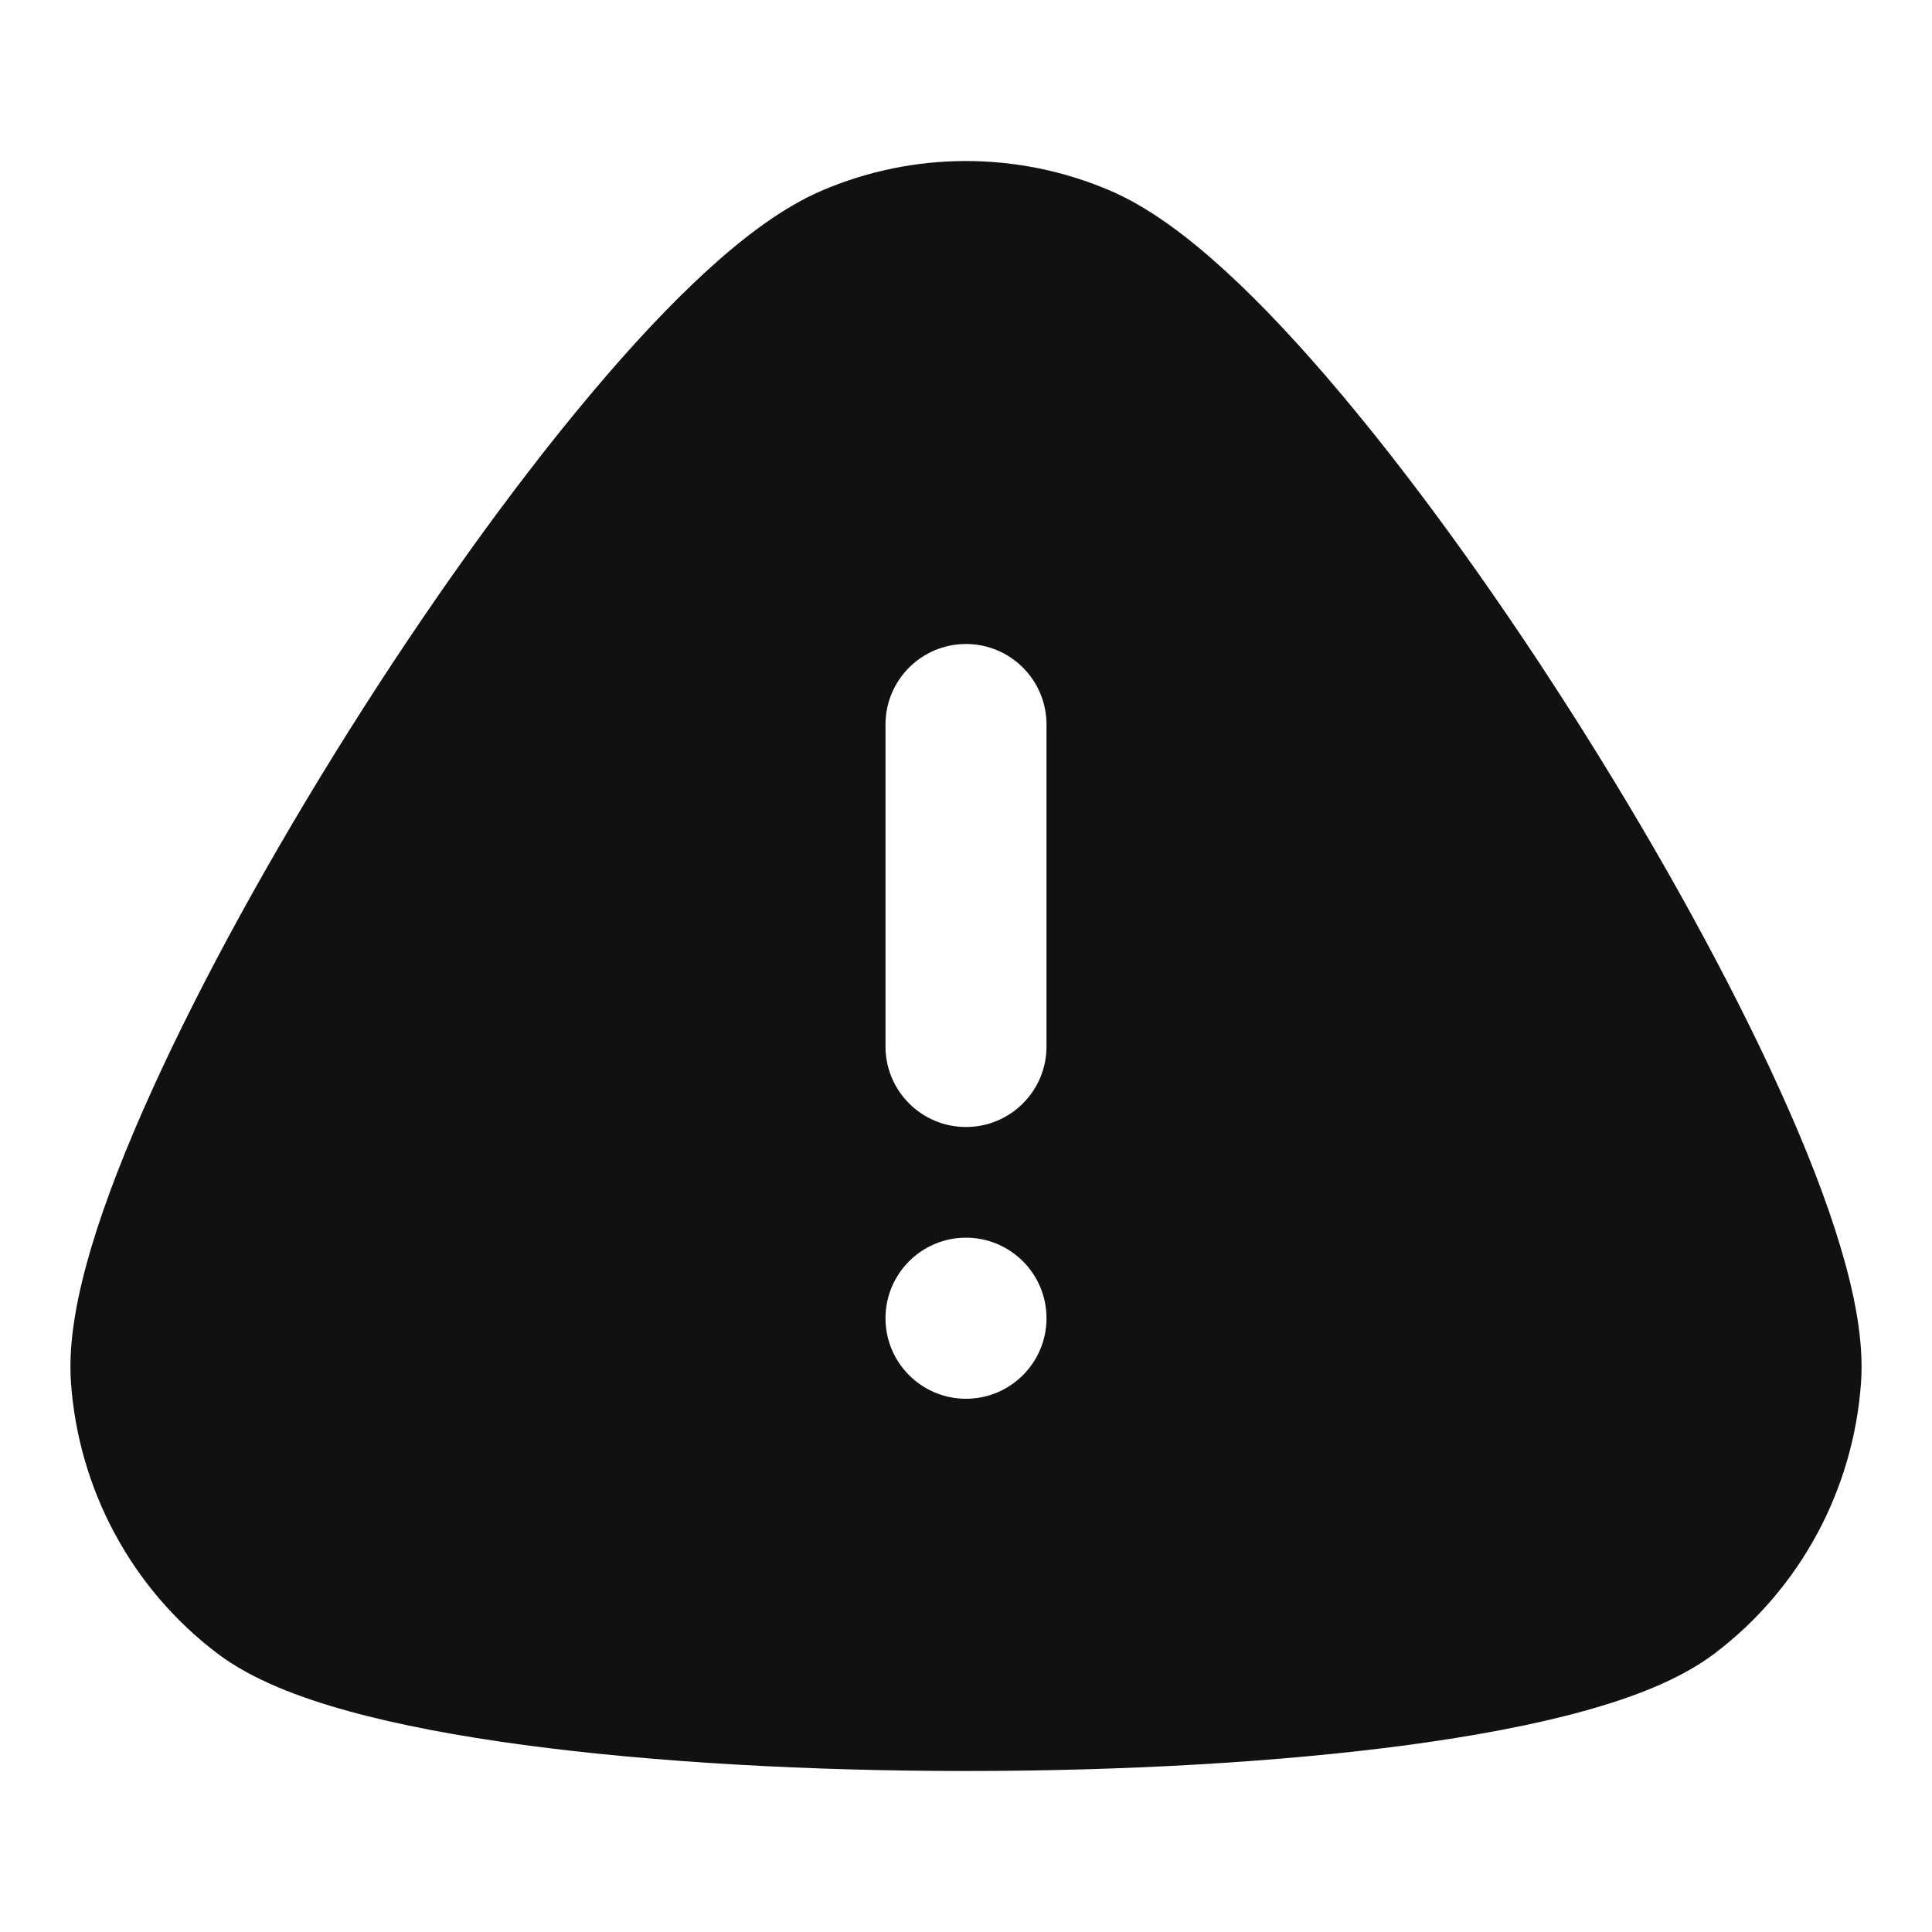 <svg width="24" height="24" viewBox="0 0 24 24" fill="none" xmlns="http://www.w3.org/2000/svg">
<path d="M13.781 2.364C12.642 1.879 11.357 1.879 10.218 2.364C9.733 2.57 9.247 2.938 8.793 3.352C8.325 3.778 7.832 4.308 7.336 4.899C6.342 6.081 5.29 7.561 4.335 9.078C3.38 10.595 2.508 12.173 1.882 13.557C1.569 14.248 1.31 14.907 1.134 15.496C0.965 16.064 0.846 16.651 0.881 17.166C0.973 18.5 1.634 19.732 2.699 20.539C3.13 20.866 3.725 21.09 4.329 21.256C4.958 21.43 5.702 21.568 6.51 21.677C8.127 21.894 10.071 22 12 22C13.929 22 15.873 21.894 17.49 21.677C18.297 21.568 19.042 21.43 19.671 21.256C20.275 21.09 20.87 20.866 21.301 20.539C22.366 19.732 23.027 18.5 23.119 17.166C23.154 16.651 23.035 16.064 22.865 15.496C22.69 14.907 22.431 14.248 22.118 13.557C21.492 12.173 20.62 10.595 19.665 9.078C18.71 7.561 17.658 6.081 16.664 4.899C16.168 4.308 15.675 3.778 15.207 3.352C14.753 2.938 14.267 2.57 13.781 2.364ZM13 16.376C13 16.928 12.552 17.376 12 17.376C11.448 17.376 11 16.928 11 16.376V16.375C11 15.823 11.448 15.375 12 15.375C12.552 15.375 13 15.823 13 16.375V16.376ZM13 13C13 13.552 12.552 14 12 14C11.448 14 11 13.552 11 13V9C11 8.448 11.448 8 12 8C12.552 8 13 8.448 13 9V13Z" fill="#111111"/>
</svg>
